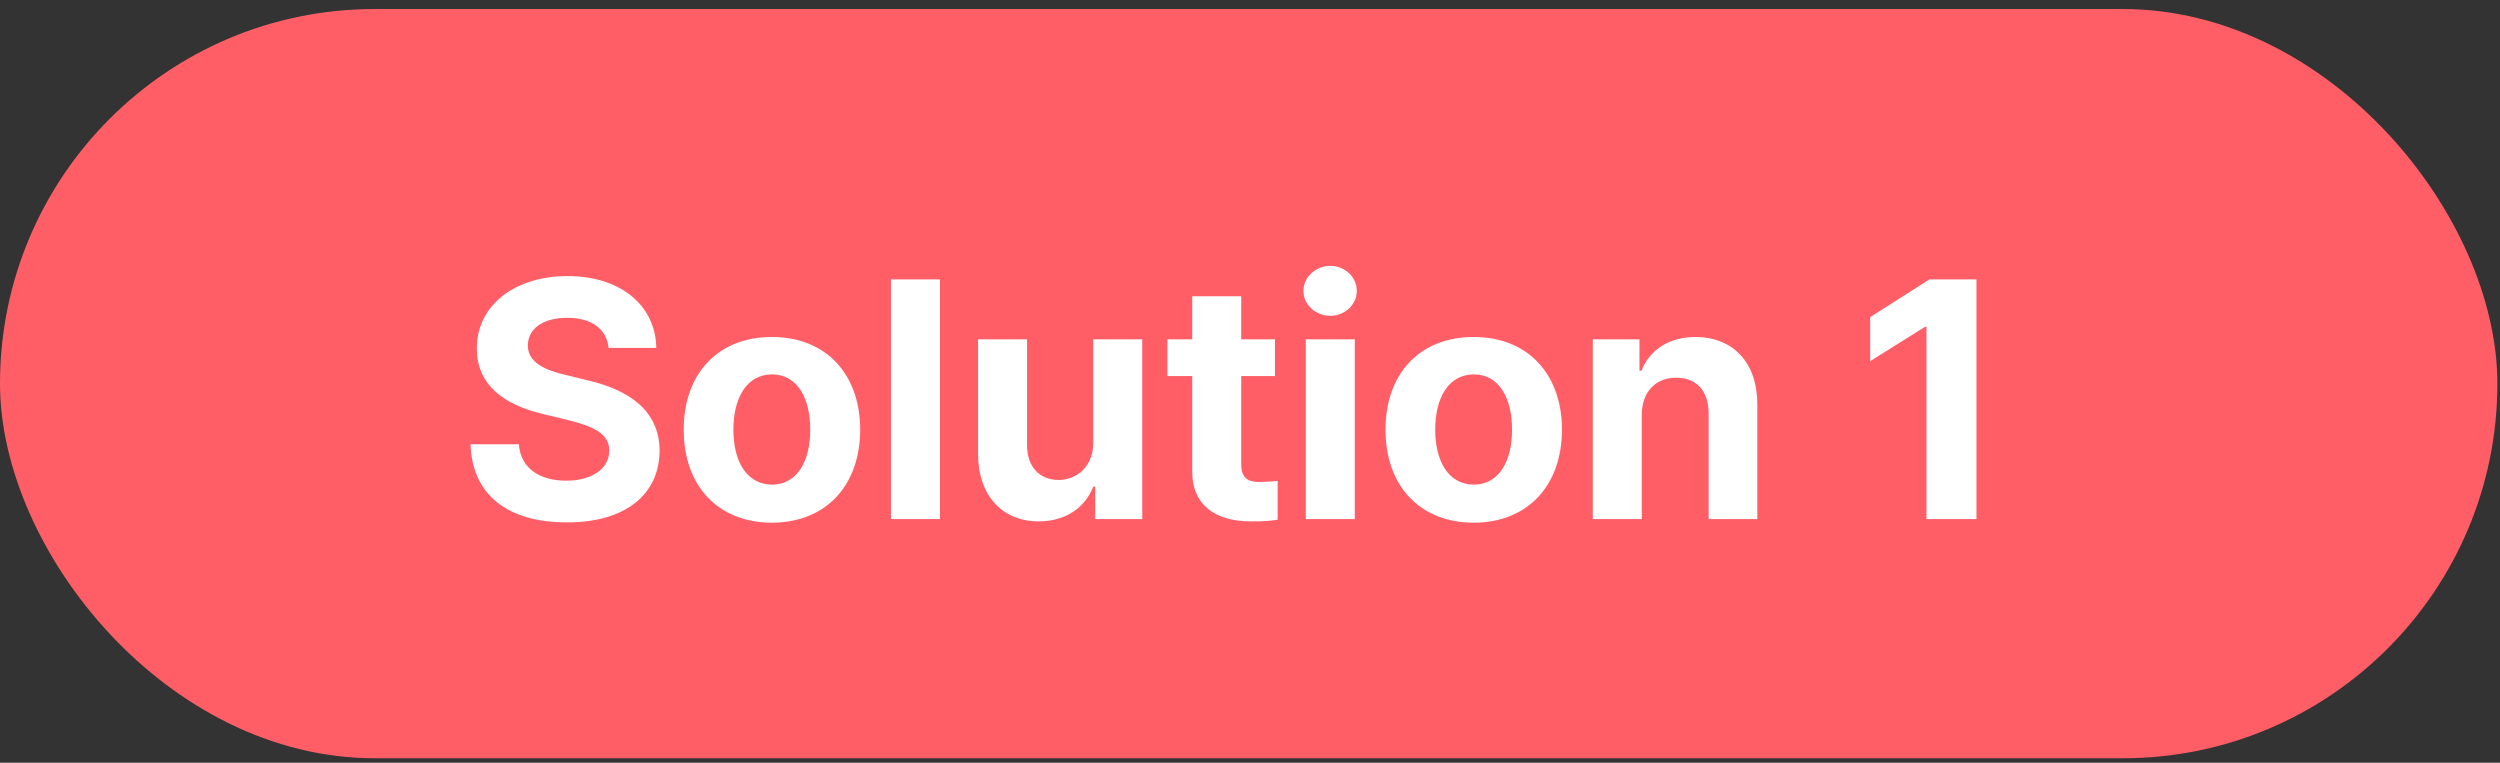 <svg width="118" height="36" viewBox="0 0 118 36" fill="none" xmlns="http://www.w3.org/2000/svg">
<rect x="0" y="0" width="118" height="36" fill="#333333" stroke="none"/>
<rect y="0.426" width="117.876" height="35.363" rx="17.681" fill="#FF5E67"/>
<path d="M28.727 16.422H30.977C30.945 14.422 29.297 13.031 26.789 13.031C24.312 13.031 22.5 14.398 22.508 16.453C22.508 18.109 23.68 19.062 25.586 19.531L26.82 19.828C28.055 20.133 28.758 20.492 28.758 21.266C28.758 22.109 27.961 22.688 26.727 22.688C25.477 22.688 24.57 22.109 24.492 20.969H22.211C22.281 23.398 24.023 24.664 26.758 24.656C29.516 24.664 31.125 23.336 31.133 21.266C31.125 19.383 29.68 18.398 27.742 17.953L26.727 17.703C25.75 17.484 24.906 17.117 24.914 16.297C24.922 15.547 25.586 15 26.773 15C27.922 15 28.633 15.523 28.727 16.422ZM36.43 24.672C39 24.664 40.594 22.906 40.602 20.281C40.594 17.664 39 15.906 36.43 15.906C33.867 15.906 32.266 17.664 32.273 20.281C32.266 22.906 33.867 24.664 36.43 24.672ZM34.617 20.281C34.617 18.789 35.234 17.672 36.445 17.672C37.625 17.672 38.25 18.789 38.242 20.281C38.25 21.766 37.625 22.867 36.445 22.875C35.234 22.867 34.617 21.766 34.617 20.281ZM44.367 13.188H42.055V24.5H44.367V13.188ZM51.602 20.891C51.602 22.047 50.805 22.648 49.961 22.656C49.055 22.648 48.477 22.023 48.477 21.016V16.016H46.164V21.422C46.164 23.406 47.328 24.609 49.023 24.609C50.305 24.609 51.219 23.953 51.602 22.969H51.695V24.5H53.914V16.016H51.602V20.891ZM60.18 16.016H58.586V13.984H56.273V16.016H55.102V17.75H56.273V22.219C56.258 23.867 57.398 24.617 59.07 24.609C59.641 24.617 60.055 24.57 60.305 24.531V22.703C60.023 22.727 59.617 22.75 59.383 22.75C58.914 22.734 58.578 22.57 58.586 21.891V17.75H60.18V16.016ZM61.633 24.5H63.945V16.016H61.633V24.5ZM61.523 13.734C61.523 14.375 62.094 14.906 62.789 14.906C63.477 14.906 64.047 14.375 64.039 13.734C64.047 13.078 63.477 12.555 62.789 12.547C62.094 12.555 61.523 13.078 61.523 13.734ZM69.555 24.672C72.125 24.664 73.719 22.906 73.727 20.281C73.719 17.664 72.125 15.906 69.555 15.906C66.992 15.906 65.391 17.664 65.398 20.281C65.391 22.906 66.992 24.664 69.555 24.672ZM67.742 20.281C67.742 18.789 68.359 17.672 69.57 17.672C70.75 17.672 71.375 18.789 71.367 20.281C71.375 21.766 70.75 22.867 69.57 22.875C68.359 22.867 67.742 21.766 67.742 20.281ZM77.492 19.594C77.492 18.477 78.156 17.828 79.117 17.828C80.078 17.828 80.641 18.453 80.648 19.5V24.5H82.945V19.094C82.953 17.117 81.797 15.906 80.023 15.906C78.766 15.906 77.859 16.523 77.477 17.5H77.383V16.016H75.18V24.5H77.492V19.594ZM93.289 13.188H91.07L88.273 14.969V17.047L90.867 15.422H90.93V24.5H93.289V13.188Z" fill="white"/>
</svg>
